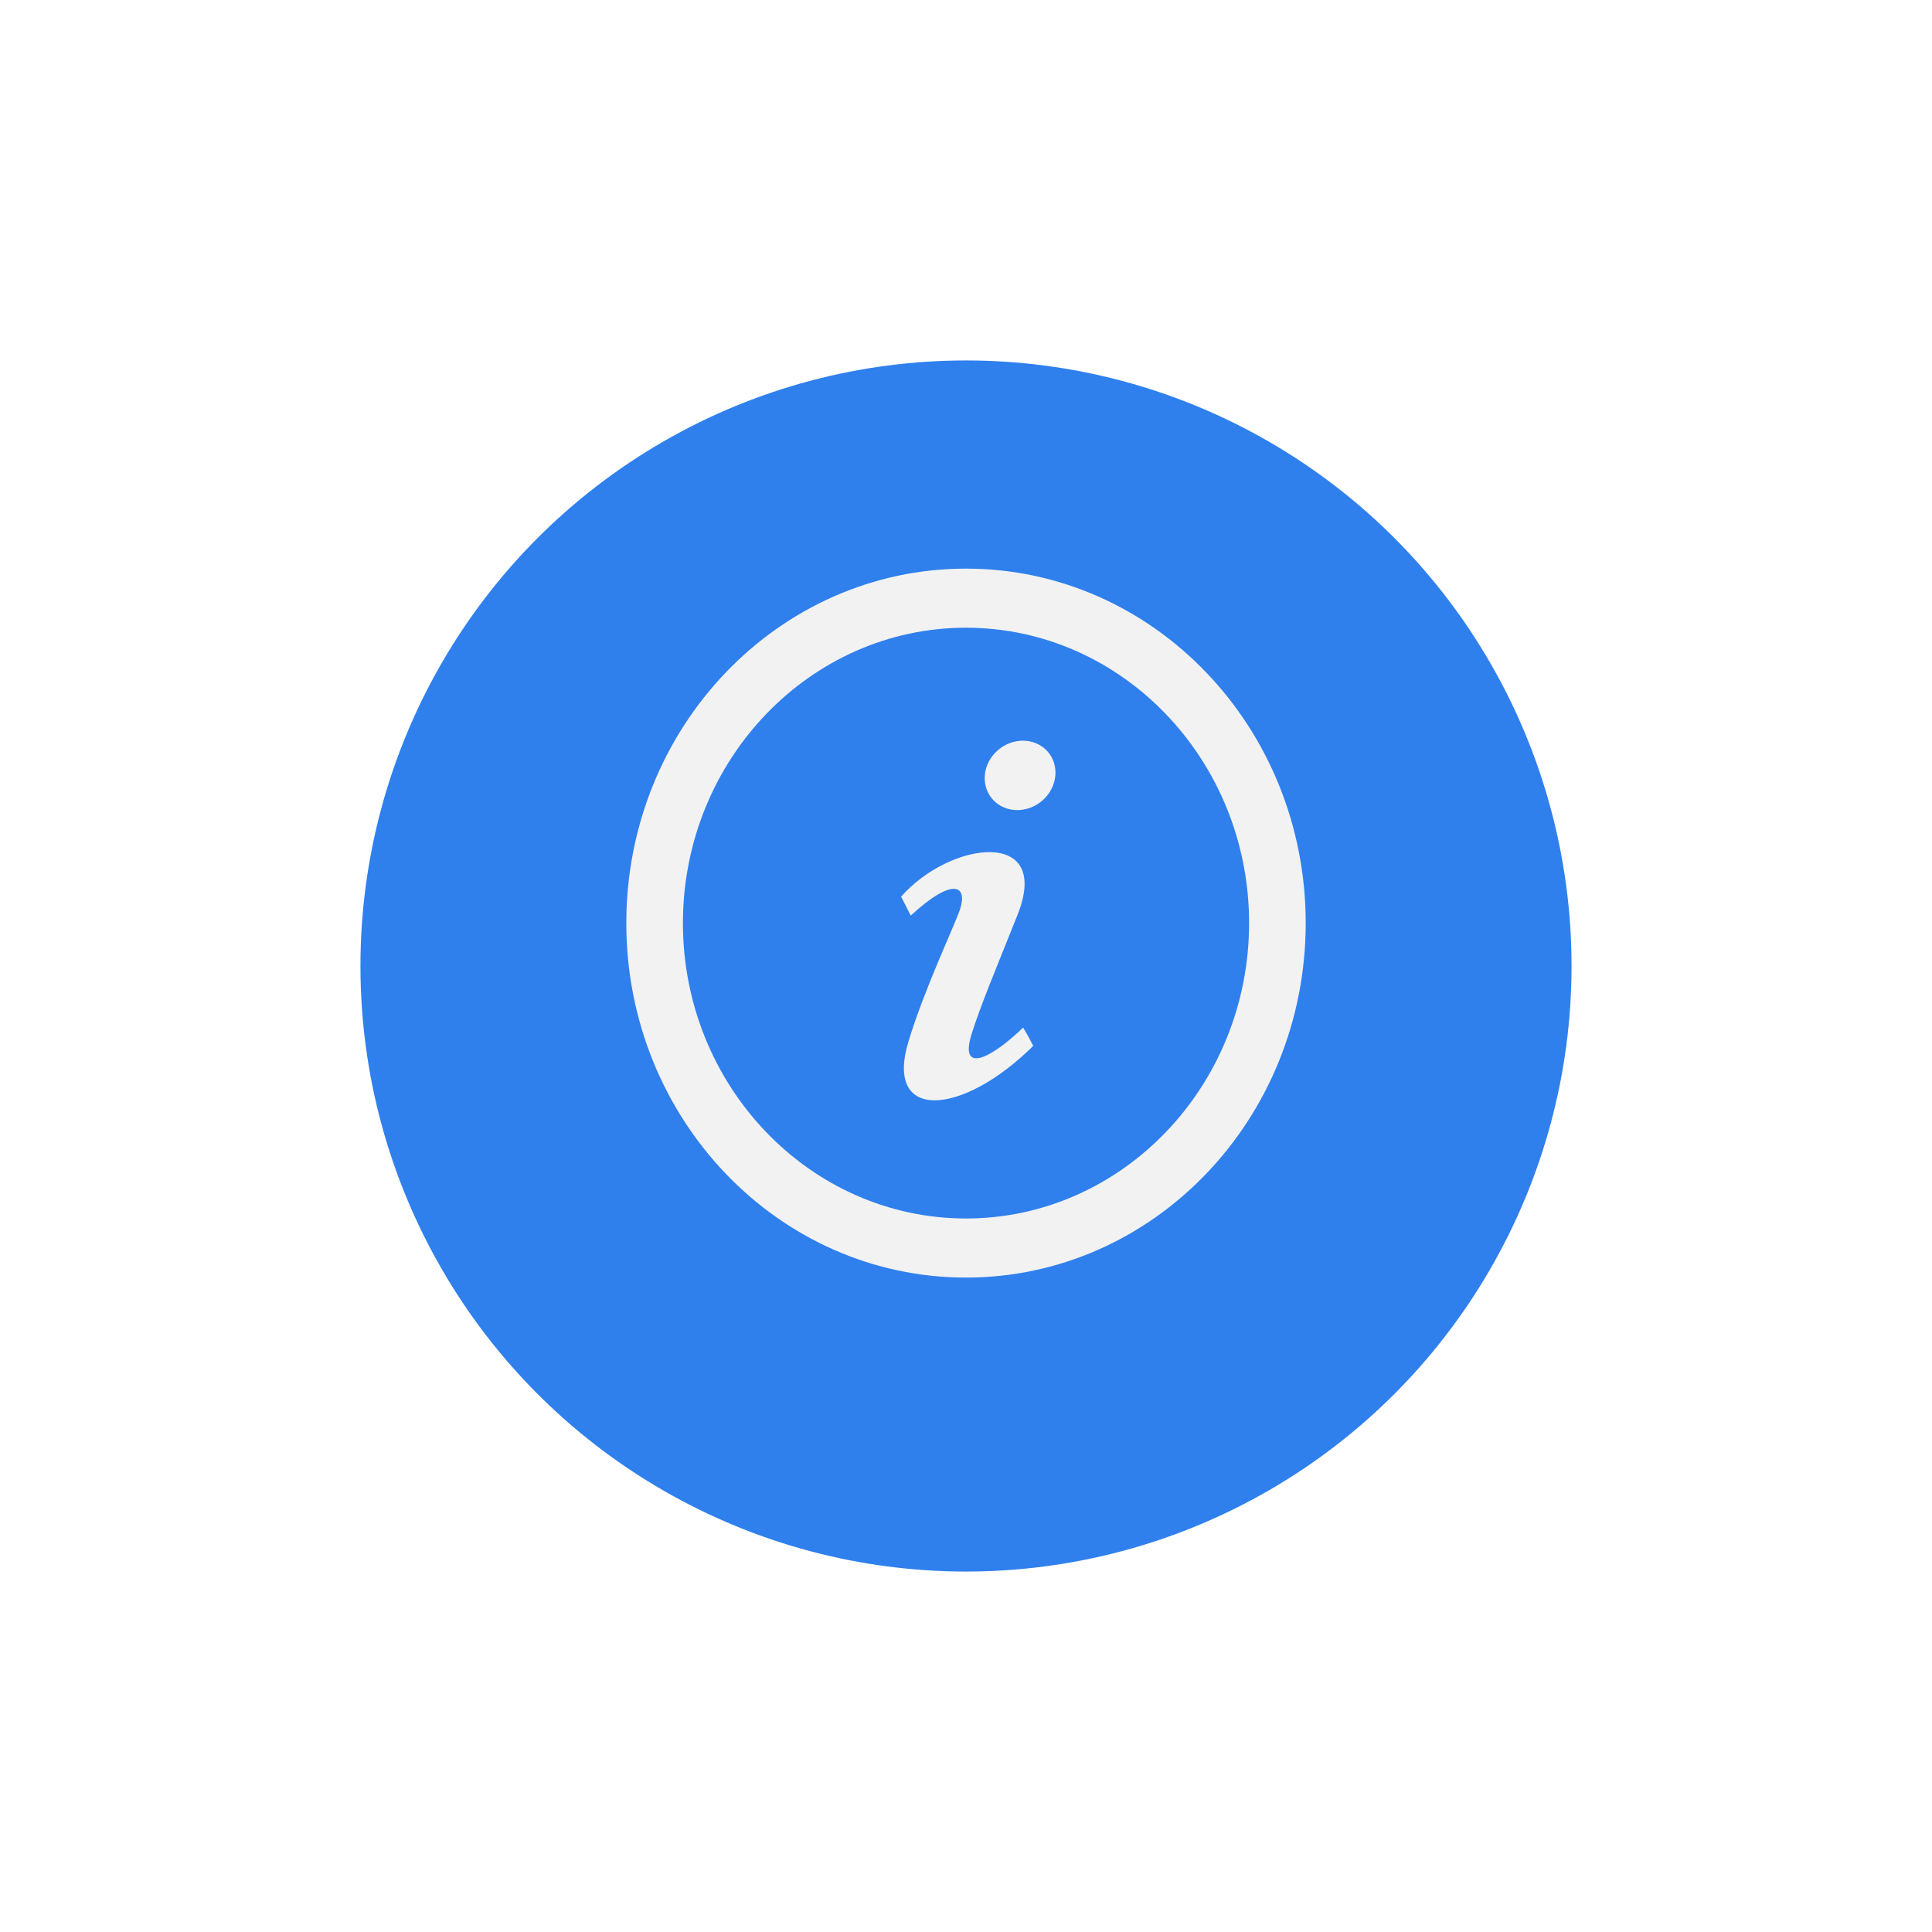 <svg width="134" height="134" viewBox="0 0 134 134" fill="none" xmlns="http://www.w3.org/2000/svg">
<g filter="url(#filter0_d)">
<circle cx="67" cy="63" r="42" fill="#2F80ED"/>
</g>
<g clip-path="url(#clip0)">
<path d="M67 43.537C77.827 43.537 86.635 52.727 86.635 64.024C86.635 75.321 77.827 84.512 67 84.512C56.174 84.512 47.366 75.321 47.366 64.024C47.366 52.727 56.174 43.537 67 43.537ZM67 39.439C53.989 39.439 43.44 50.447 43.44 64.024C43.44 77.602 53.989 88.61 67 88.61C80.012 88.61 90.561 77.602 90.561 64.024C90.561 50.447 80.012 39.439 67 39.439ZM63.009 72.24C64.116 68.575 66.213 64.184 66.584 63.074C67.12 61.461 66.17 60.746 63.168 63.502L62.5 62.191C65.924 58.304 72.975 57.425 70.576 63.447C69.078 67.206 68.006 69.745 67.393 71.703C66.5 74.557 68.756 73.4 70.965 71.271C71.265 71.783 71.363 71.949 71.663 72.539C66.759 77.411 61.314 77.841 63.009 72.24V72.24ZM72.319 55.504C71.275 56.432 69.728 56.411 68.862 55.458C67.996 54.506 68.141 52.983 69.184 52.055C70.228 51.127 71.775 51.15 72.641 52.1C73.503 53.055 73.362 54.578 72.319 55.504Z" fill="#F2F2F2"/>
</g>
<defs>
<filter id="filter0_d" x="0" y="0" width="134" height="134" filterUnits="userSpaceOnUse" color-interpolation-filters="sRGB">
<feFlood flood-opacity="0" result="BackgroundImageFix"/>
<feColorMatrix in="SourceAlpha" type="matrix" values="0 0 0 0 0 0 0 0 0 0 0 0 0 0 0 0 0 0 127 0"/>
<feOffset dy="4"/>
<feGaussianBlur stdDeviation="12.5"/>
<feColorMatrix type="matrix" values="0 0 0 0 0.184 0 0 0 0 0.502 0 0 0 0 0.929 0 0 0 1 0"/>
<feBlend mode="normal" in2="BackgroundImageFix" result="effect1_dropShadow"/>
<feBlend mode="normal" in="SourceGraphic" in2="effect1_dropShadow" result="shape"/>
</filter>
<clipPath id="clip0">
<rect x="43.44" y="39.439" width="47.122" height="49.171" fill="white"/>
</clipPath>
</defs>
</svg>

